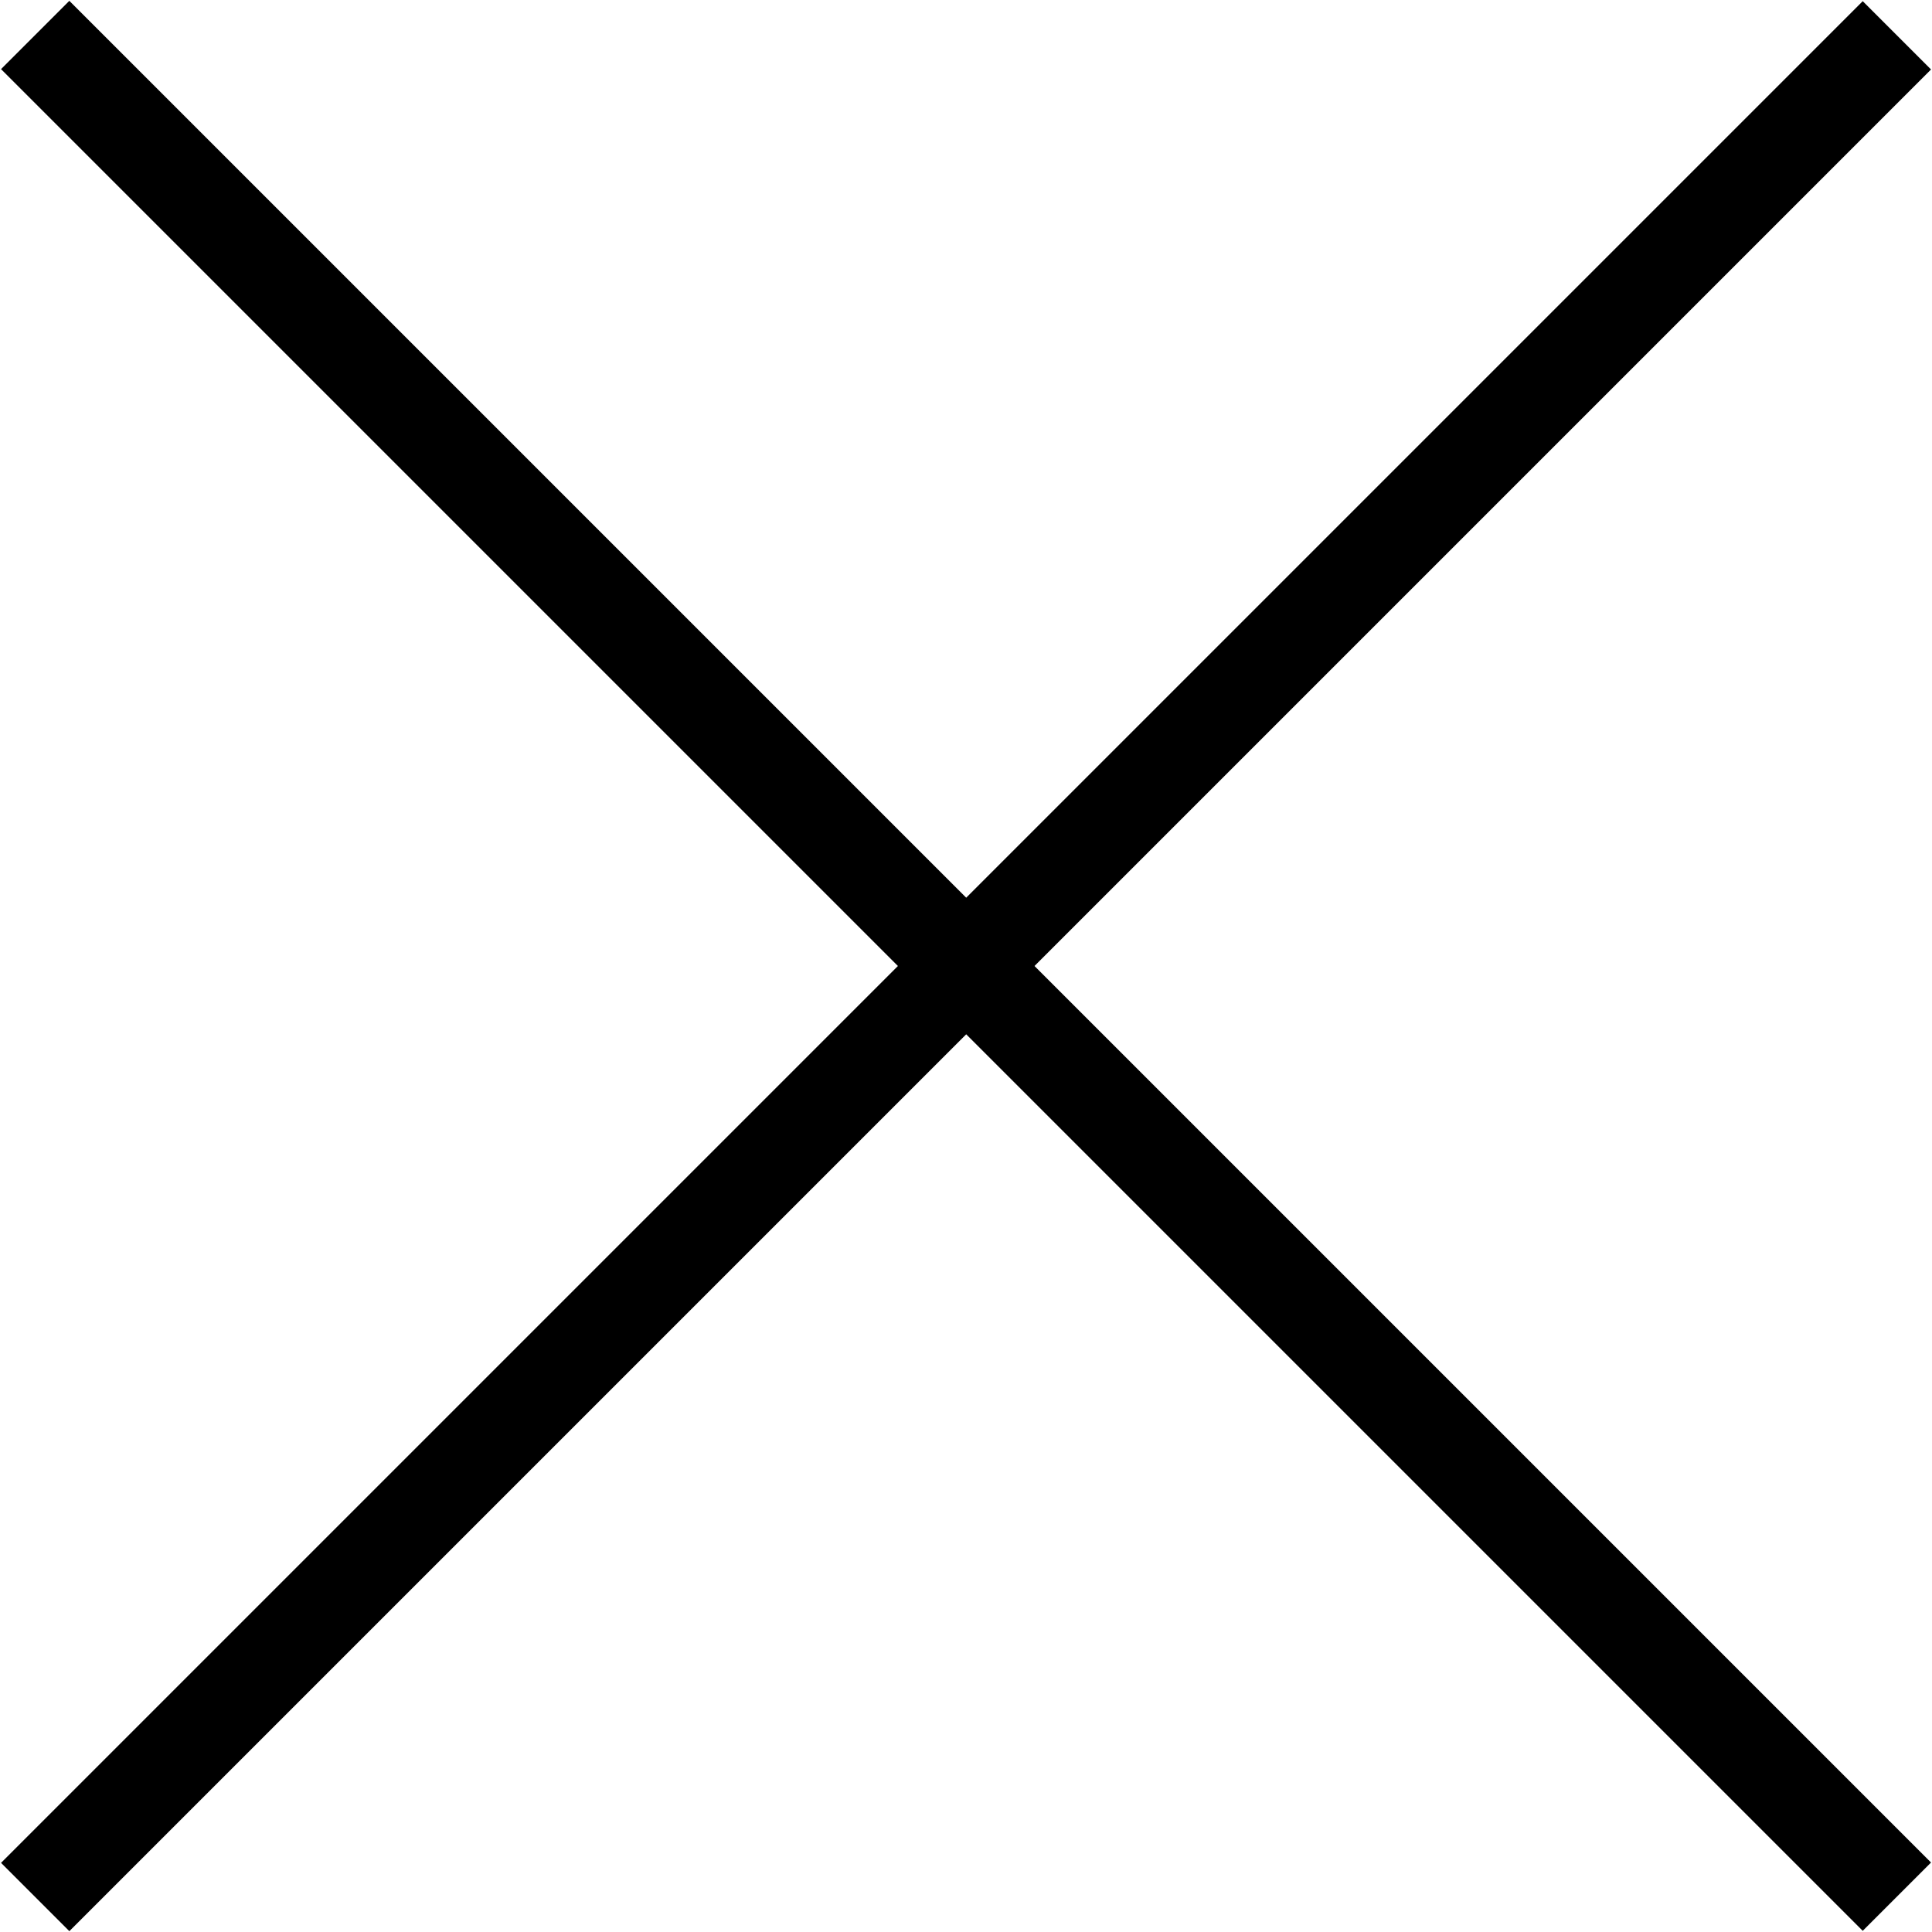 <svg id="Capa_1" data-name="Capa 1" xmlns="http://www.w3.org/2000/svg" viewBox="0 0 40 40"><title>close</title><rect x="19" y="-7.26" width="2" height="54.51" transform="translate(-8.28 20) rotate(-45)"/><rect x="-7.26" y="19" width="54.51" height="2" transform="translate(-8.28 20) rotate(-45)"/></svg>